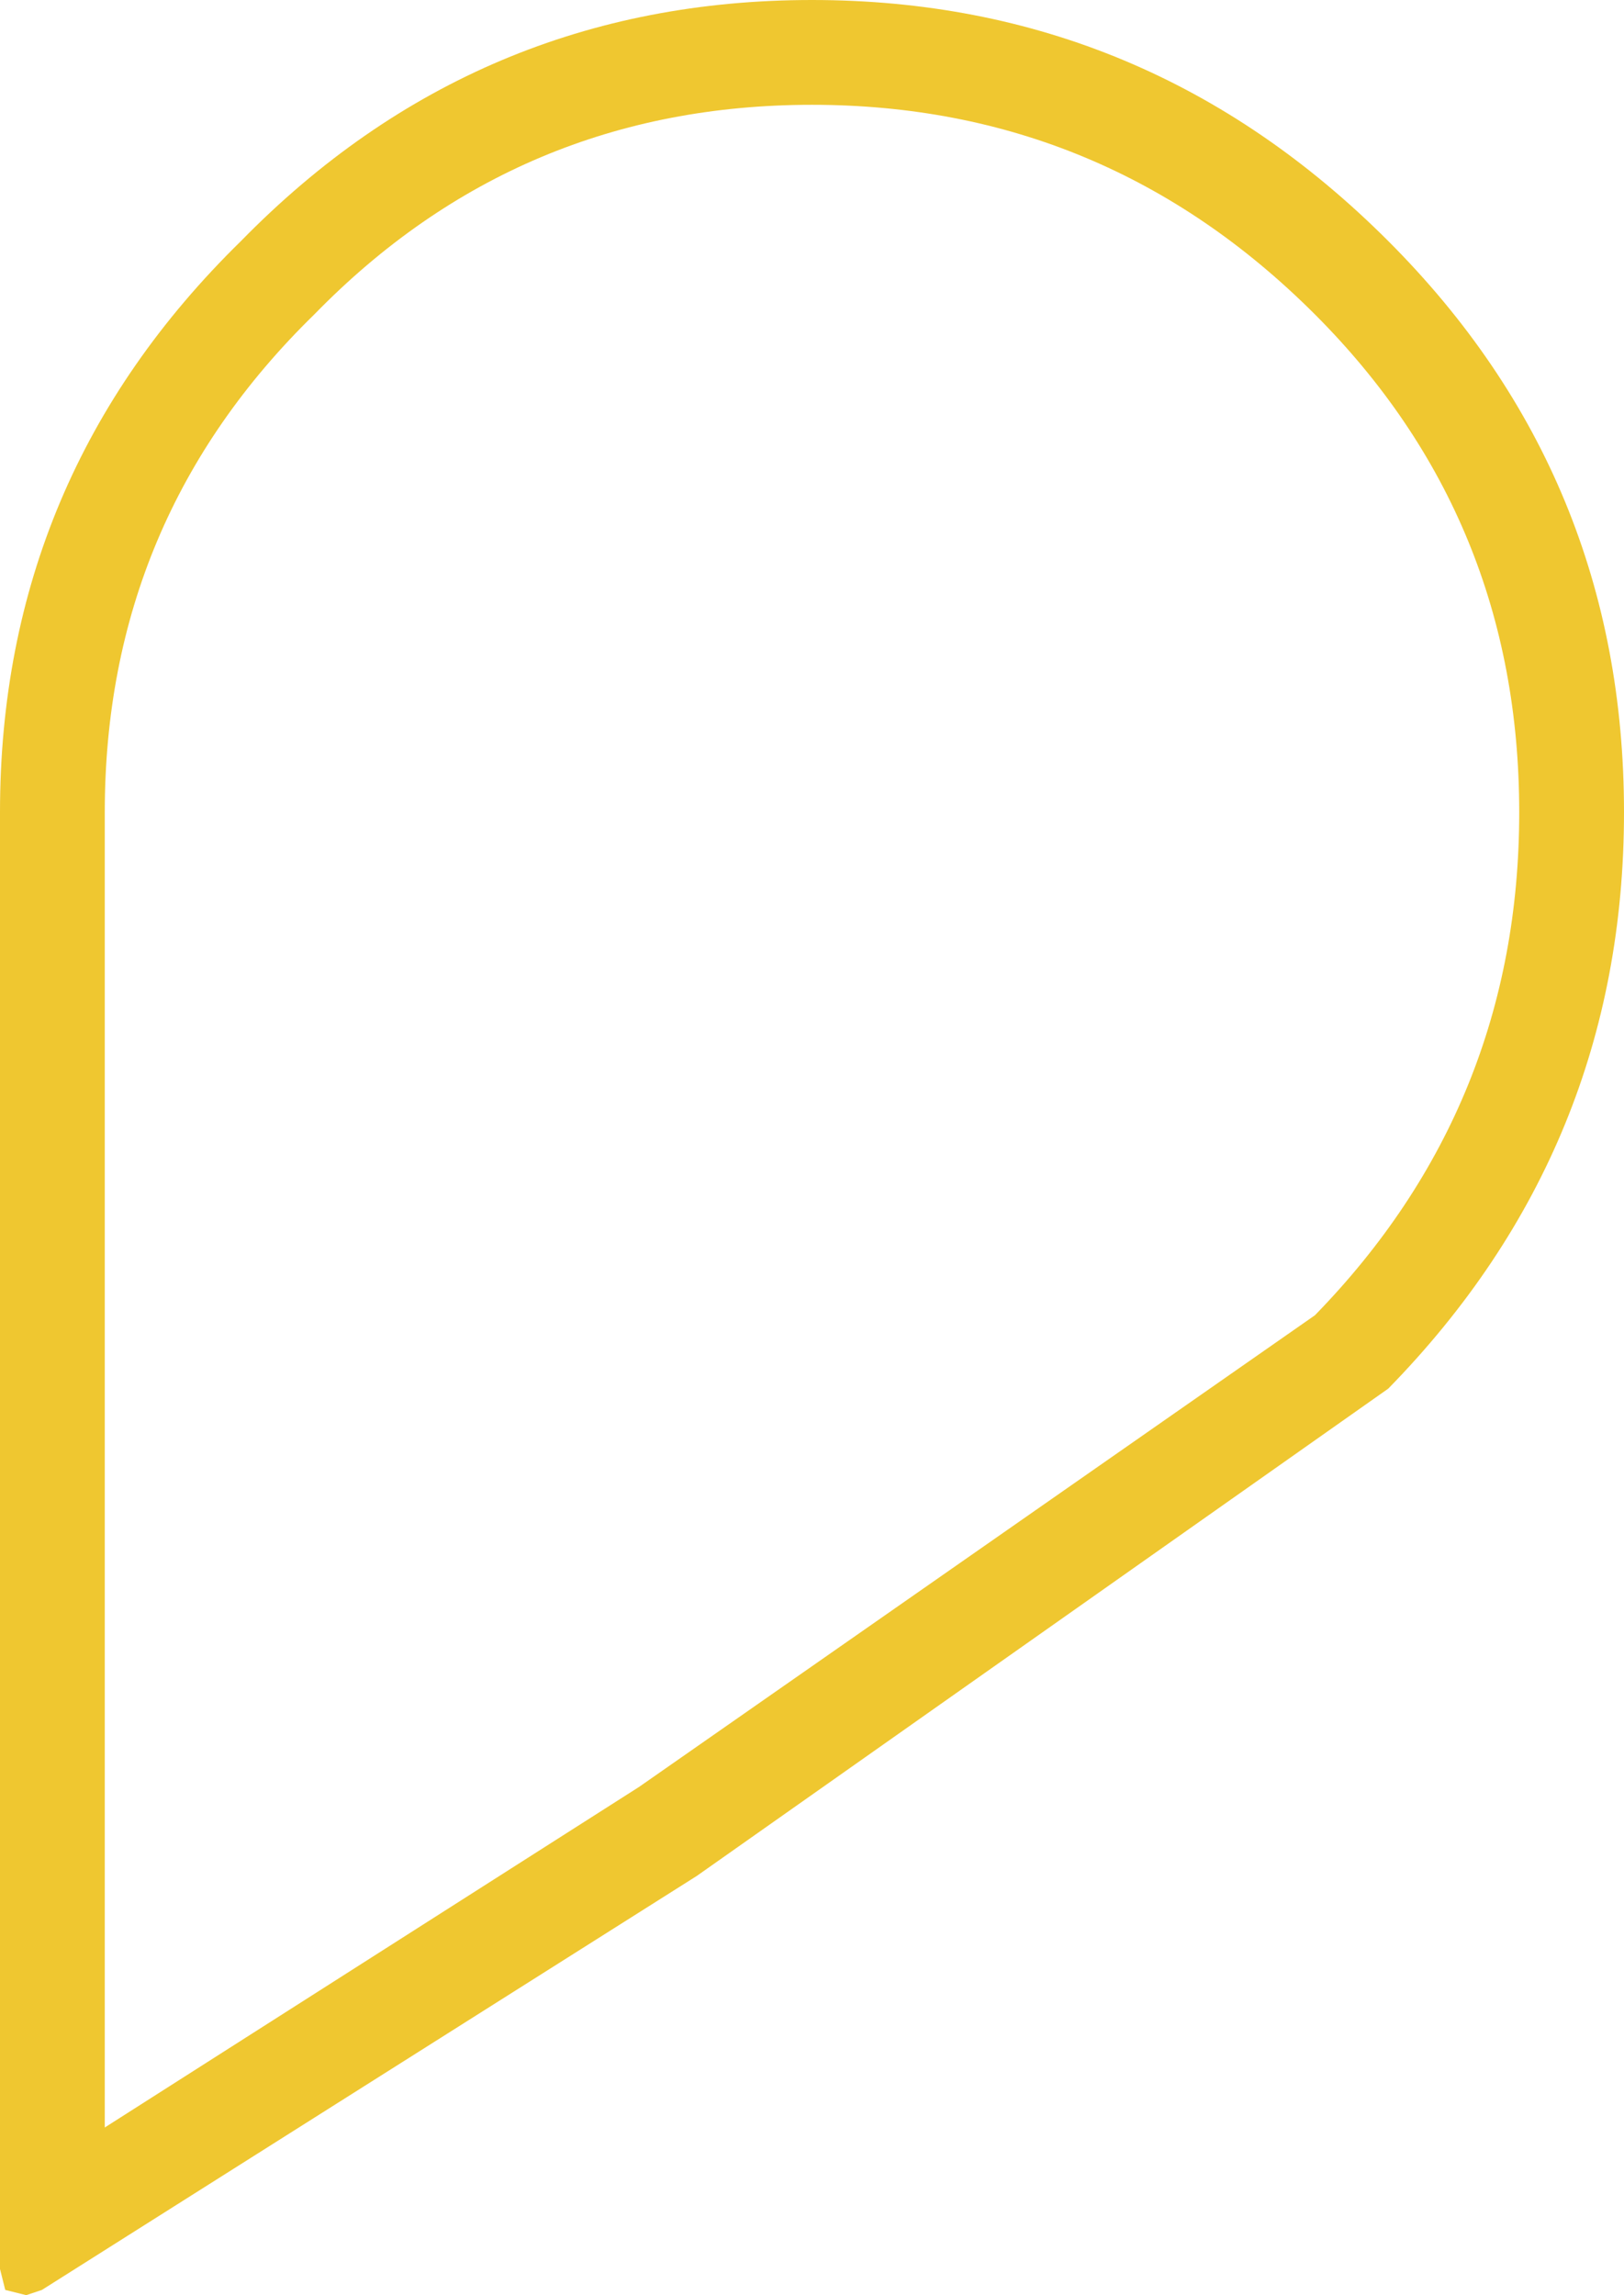 <?xml version="1.0" encoding="UTF-8" standalone="no"?>
<svg xmlns:xlink="http://www.w3.org/1999/xlink" height="21.9px" width="15.5px" xmlns="http://www.w3.org/2000/svg">
  <g transform="matrix(1.0, 0.0, 0.0, 1.0, 0.25, 0.25)">
    <path d="M15.25 7.5 Q15.25 10.7 13.0 13.0 L6.4 17.65 0.15 21.6 0.0 21.65 -0.2 21.6 -0.25 21.4 -0.25 7.5 Q-0.25 4.3 2.05 2.05 4.3 -0.25 7.5 -0.25 10.7 -0.25 13.0 2.05 15.25 4.3 15.25 7.5 M14.25 7.5 Q14.25 4.7 12.3 2.75 10.3 0.75 7.5 0.75 4.7 0.75 2.75 2.75 0.75 4.7 0.75 7.5 L0.75 20.05 5.85 16.8 12.3 12.3 Q14.25 10.3 14.25 7.5" fill="#efc730" fill-rule="evenodd" stroke="none"/>
  </g>
</svg>
